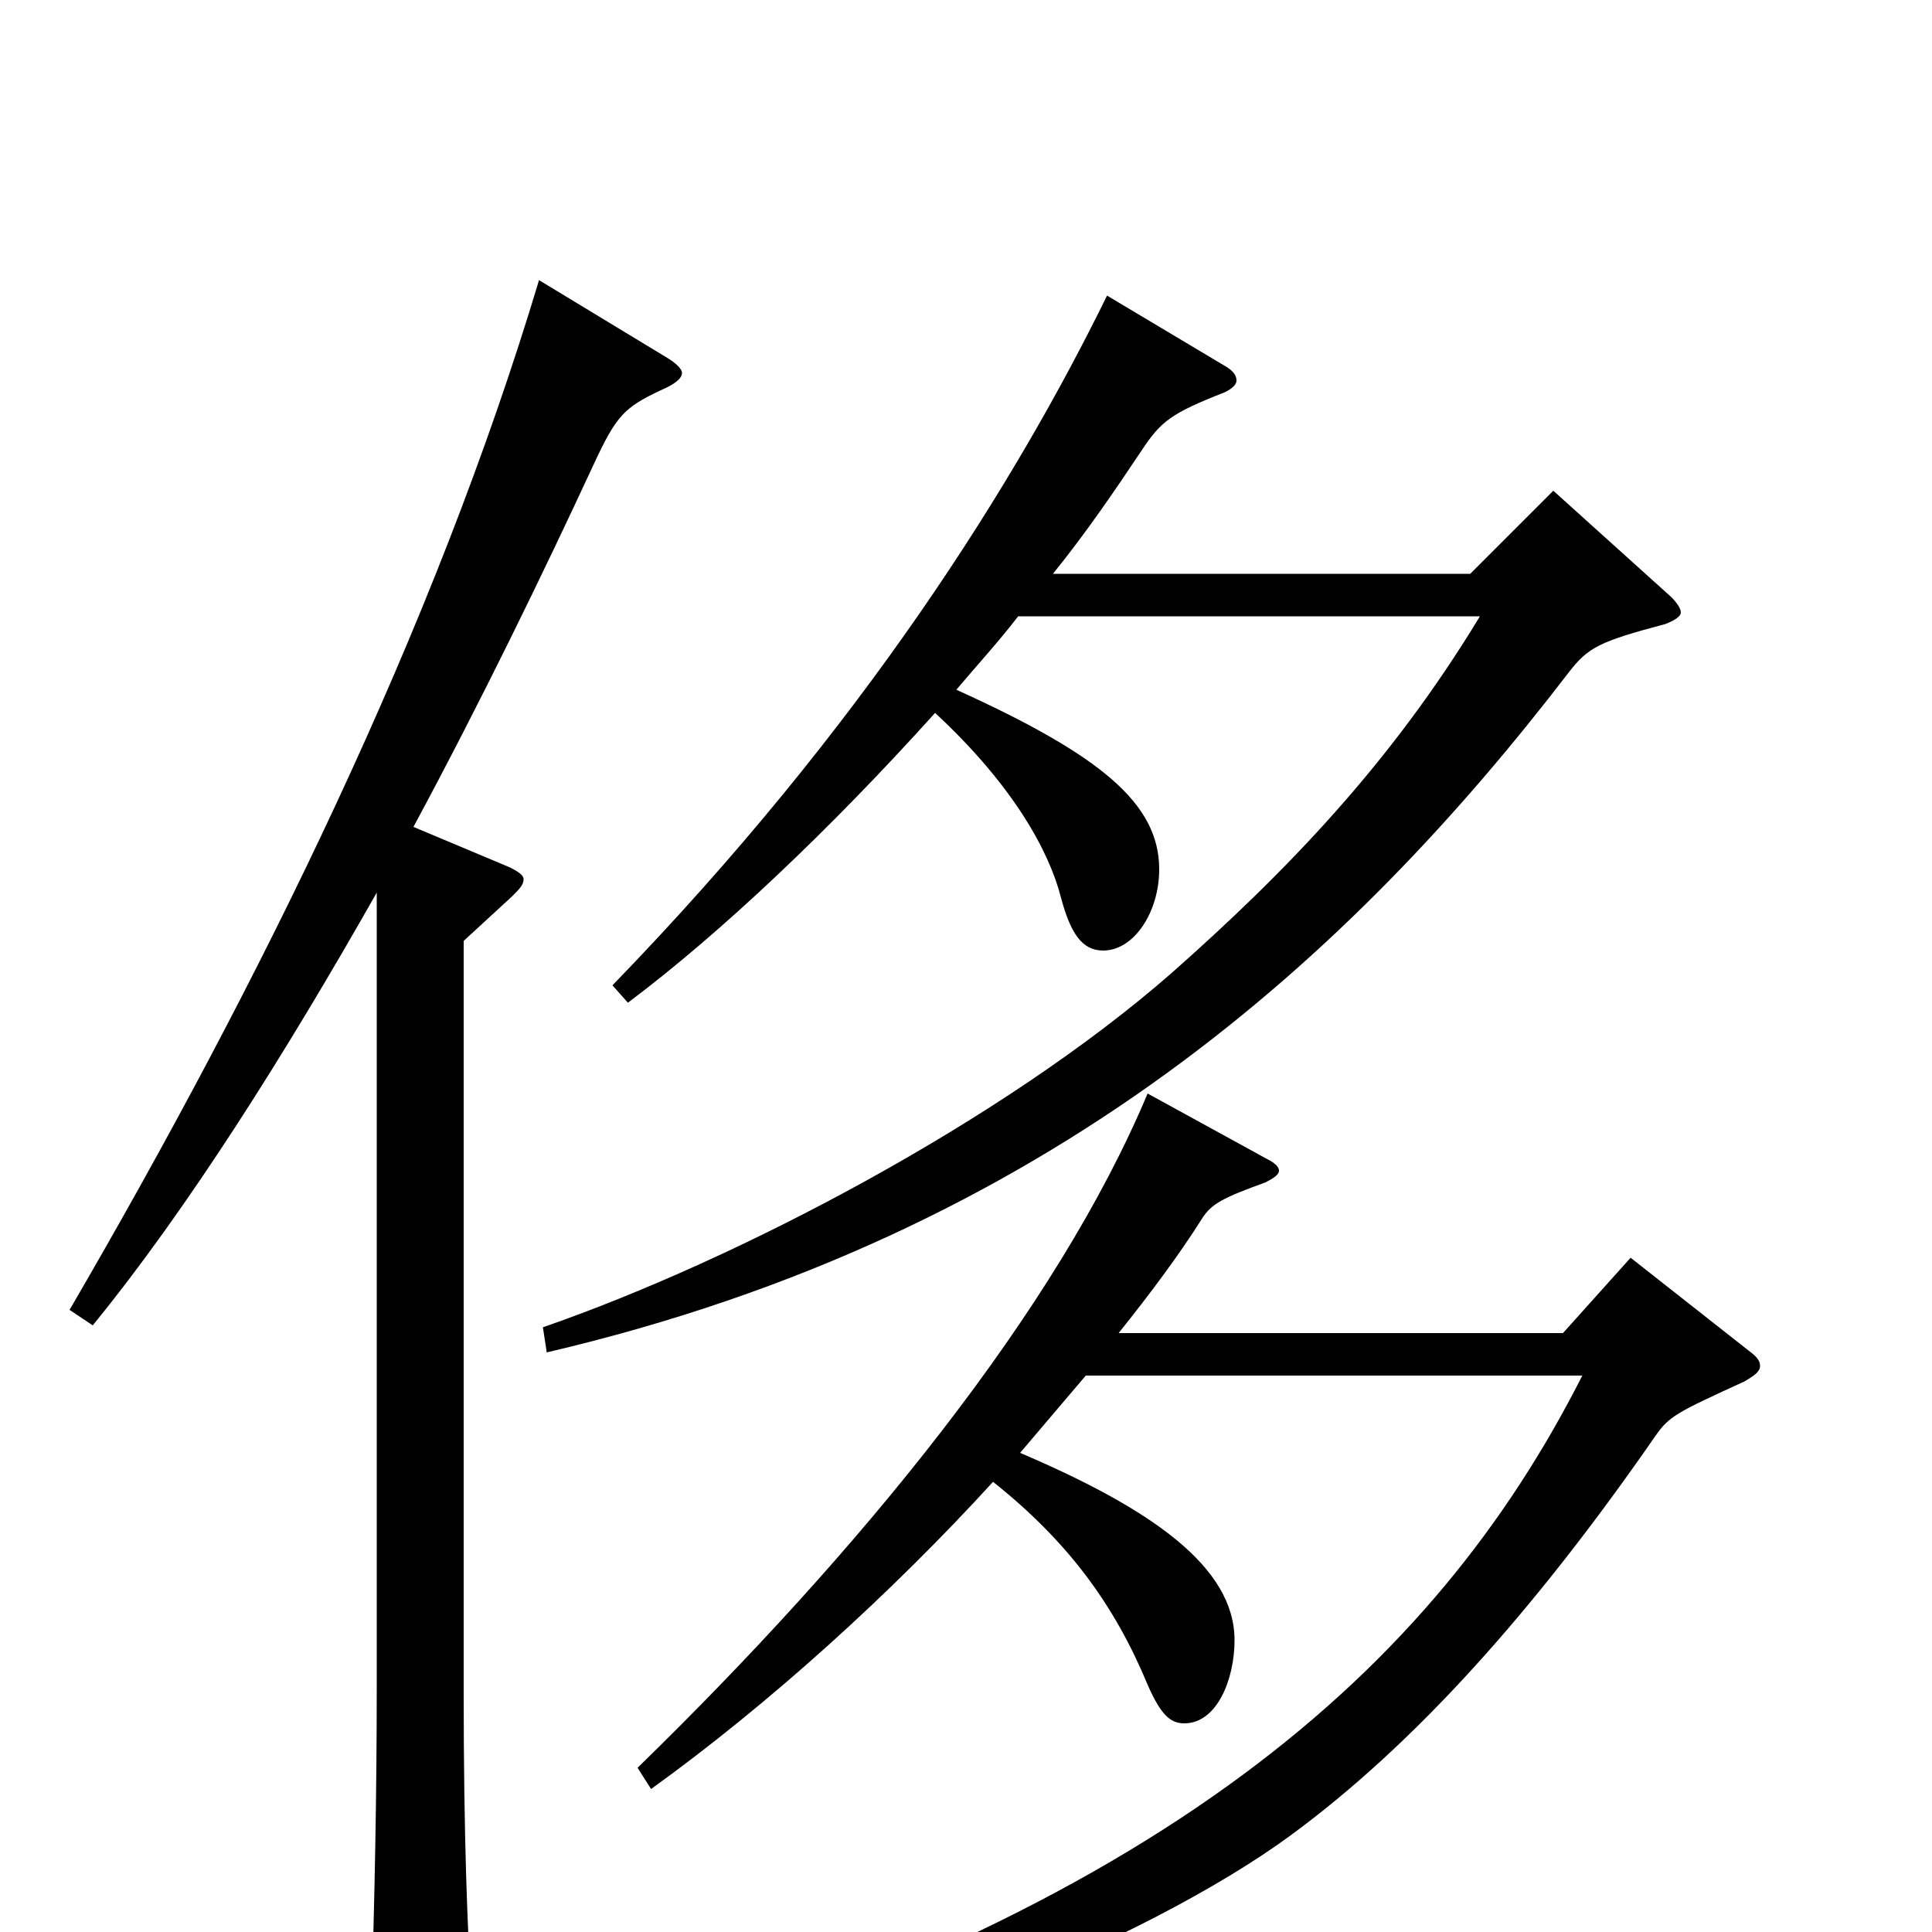 <svg xmlns="http://www.w3.org/2000/svg" viewBox="0 -1000 1000 1000">
	<path fill="#000000" d="M279 -855C225 -675 135 -492 36 -322L48 -314C97 -374 148 -455 195 -538V-126C195 -74 194 -17 192 42V53C192 68 193 74 200 74C205 74 211 72 220 68C241 59 244 55 244 42V34C242 -3 240 -47 240 -124V-513L265 -536C269 -540 271 -542 271 -545C271 -547 268 -549 264 -551L214 -572C249 -637 281 -703 307 -759C319 -785 323 -789 342 -798C349 -801 353 -804 353 -807C353 -809 350 -812 345 -815ZM804 -746L761 -703H545C562 -724 577 -746 591 -767C601 -782 606 -786 634 -797C638 -799 640 -801 640 -803C640 -806 638 -808 635 -810L573 -847C526 -751 447 -624 317 -490L325 -481C373 -517 430 -571 484 -631C525 -593 543 -559 549 -536C554 -517 560 -508 571 -508C587 -508 600 -528 600 -550C600 -584 570 -609 495 -643C506 -656 517 -668 527 -681H766C720 -605 666 -549 606 -496C519 -420 382 -348 281 -313L283 -300C544 -361 700 -506 812 -652C822 -665 828 -668 862 -677C867 -679 870 -681 870 -683C870 -685 868 -688 865 -691ZM844 -349L809 -310H579C595 -330 610 -350 622 -369C627 -377 633 -380 655 -388C659 -390 662 -392 662 -394C662 -396 660 -398 656 -400L594 -434C547 -322 446 -198 330 -85L337 -74C398 -118 461 -175 514 -233C553 -202 577 -169 594 -128C601 -112 606 -108 613 -108C630 -108 639 -131 639 -151C639 -189 596 -219 528 -248L562 -288H819C742 -136 602 -11 294 79L297 91C437 70 593 5 668 -50C732 -97 794 -166 857 -257C864 -267 868 -269 903 -285C908 -288 911 -290 911 -293C911 -296 909 -298 905 -301Z"/>
</svg>
